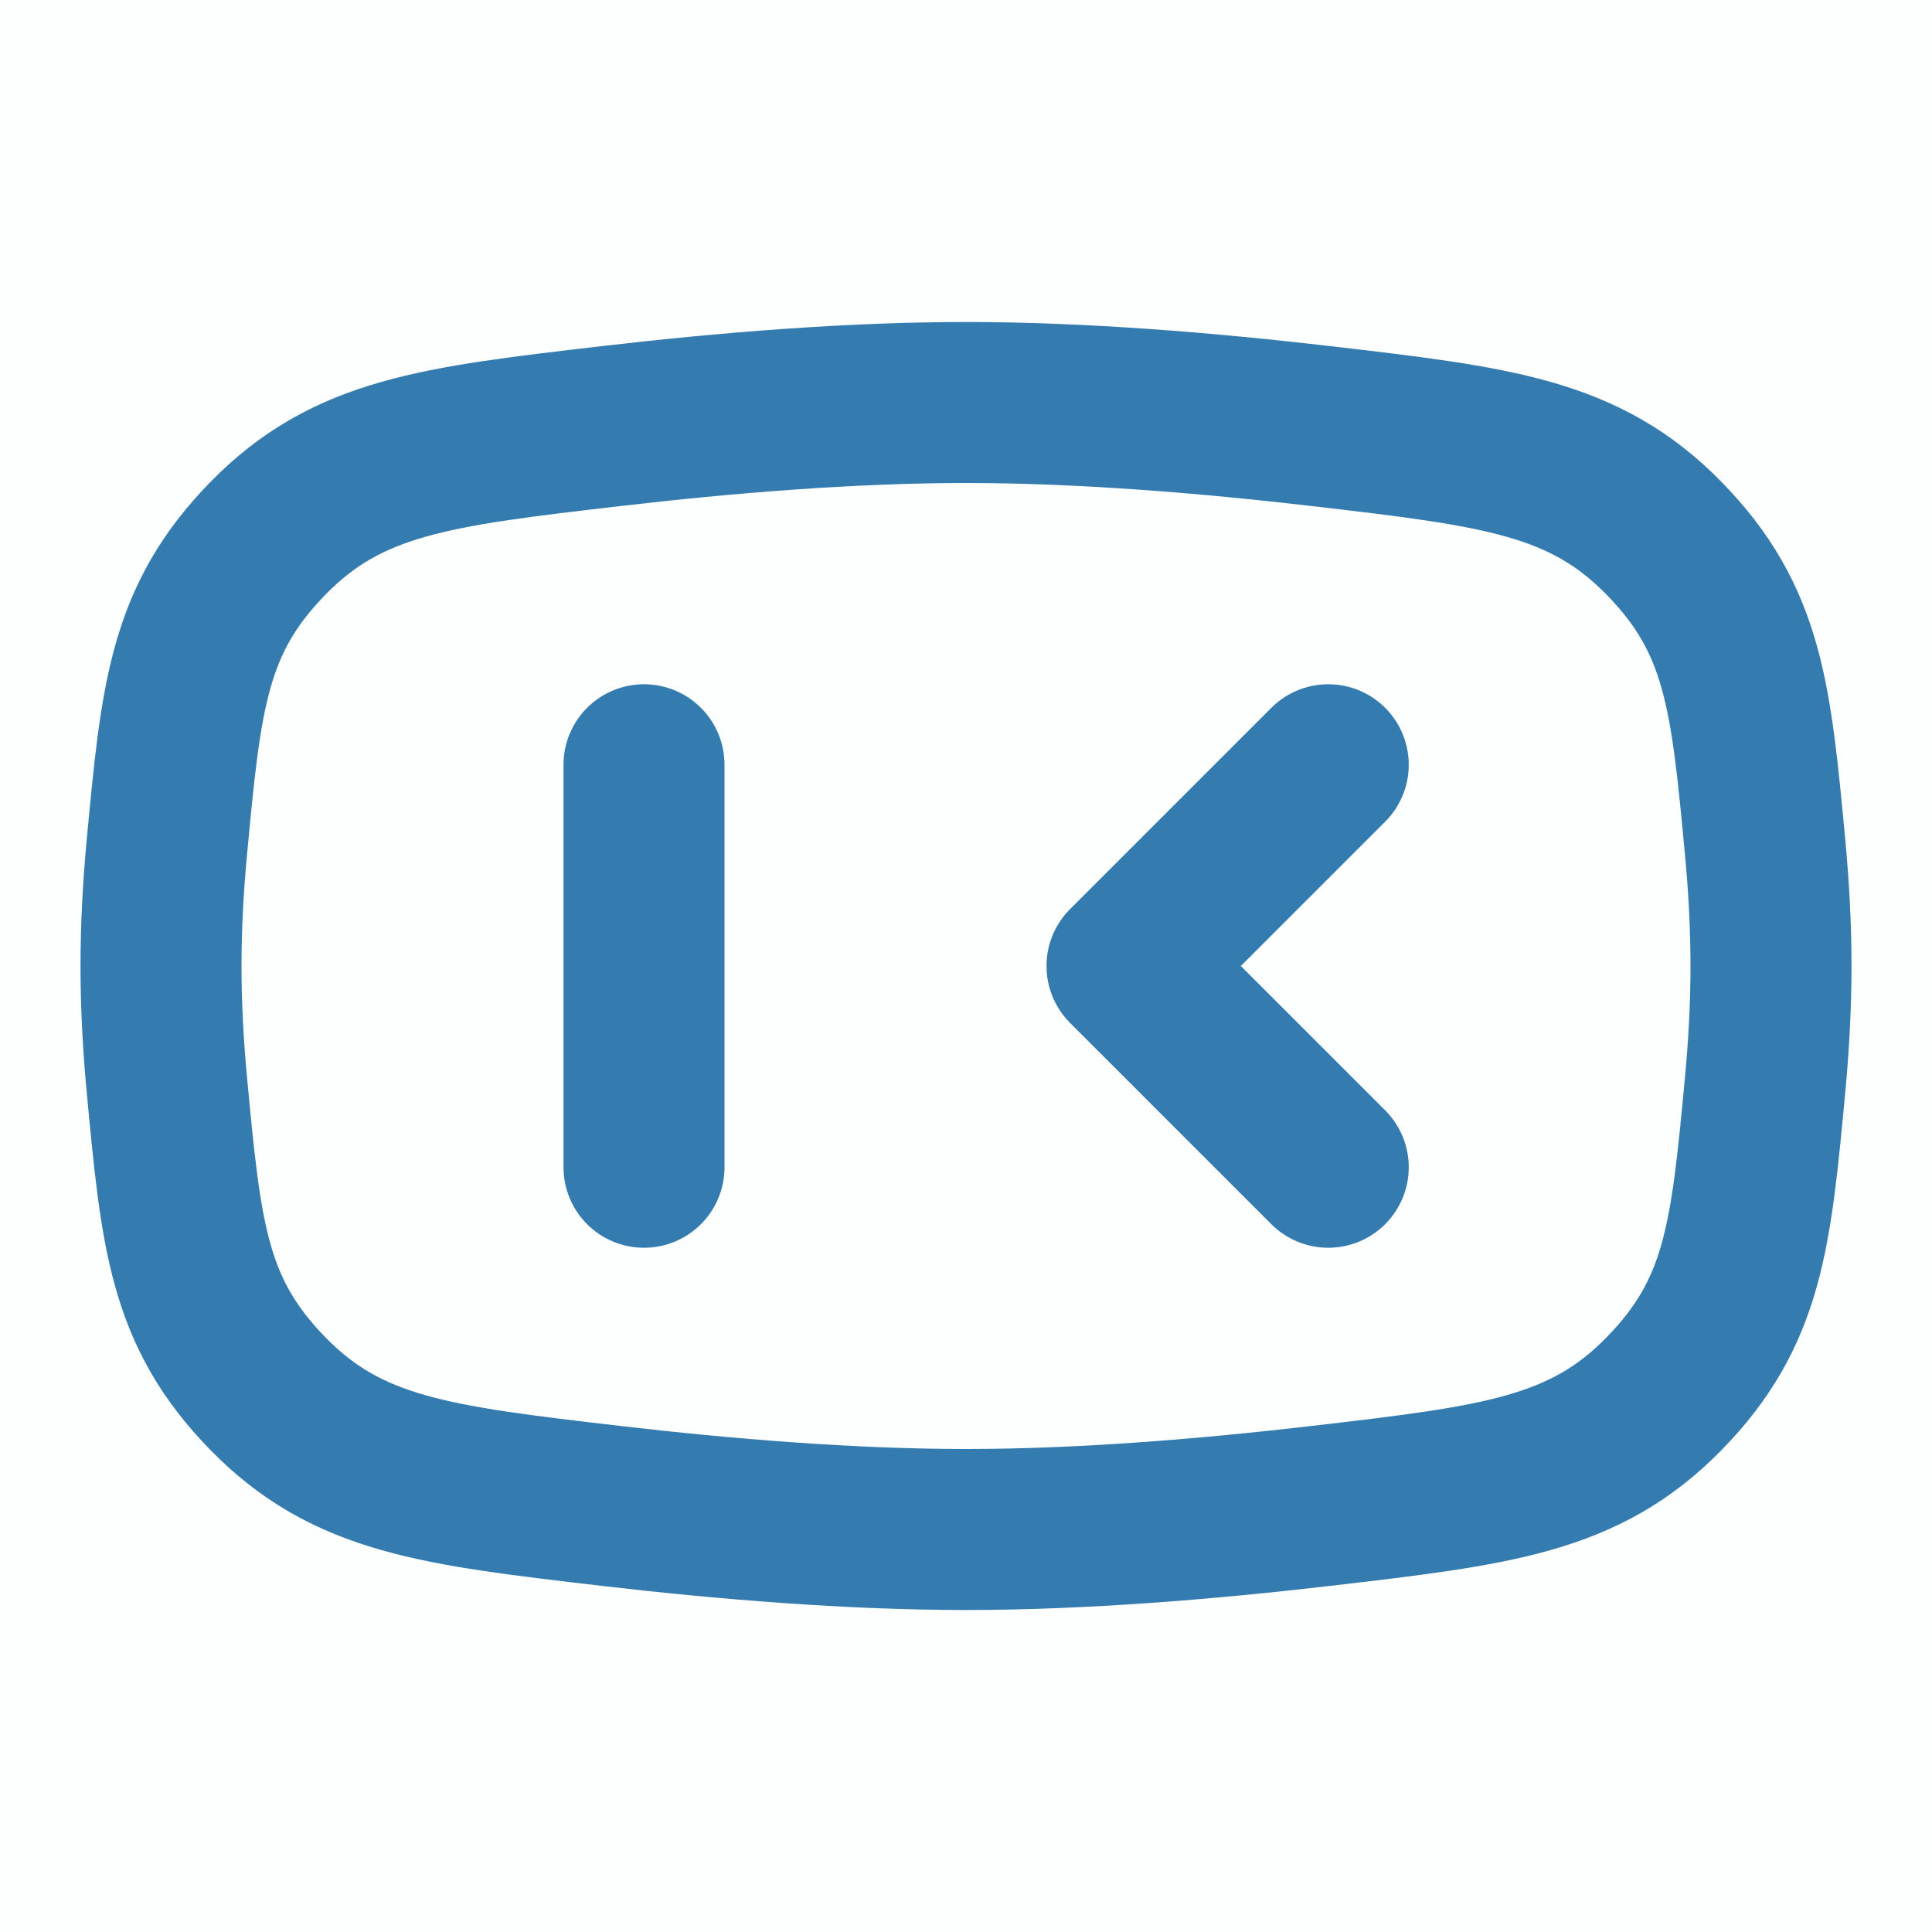<svg xmlns="http://www.w3.org/2000/svg" viewBox="0 0 48 48" width="57" height="57" style="border-color: rgba(187,187,187,1);border-width: 0px;border-style: solid" filter="none">
    
    <g>
    <rect width="48" height="48" fill="rgba(52.02,123.93,174.93,1)" fill-opacity="0.01" stroke="none"></rect><path d="M4.143 21.081C4.498 17.294 4.676 15.401 6.656 13.375C8.636 11.35 10.815 11.095 15.173 10.587C18.004 10.257 21.131 10 24 10C26.869 10 29.996 10.257 32.827 10.587C37.185 11.095 39.364 11.35 41.344 13.375C43.324 15.401 43.502 17.294 43.857 21.081C43.946 22.036 44 23.018 44 24C44 24.982 43.946 25.964 43.857 26.919C43.502 30.706 43.324 32.599 41.344 34.625C39.364 36.65 37.185 36.904 32.827 37.413C29.996 37.743 26.869 38 24 38C21.131 38 18.004 37.743 15.173 37.413C10.815 36.904 8.636 36.65 6.656 34.625C4.676 32.599 4.498 30.706 4.143 26.919C4.054 25.964 4 24.982 4 24C4 23.018 4.054 22.036 4.143 21.081Z" fill="none" stroke="rgba(52.02,123.93,174.93,1)" stroke-width="4" stroke-linecap="round" stroke-linejoin="round"></path><path d="M16 19V29" stroke="rgba(52.02,123.93,174.93,1)" stroke-width="4" stroke-linecap="round" stroke-linejoin="round" fill="none"></path><path d="M33 19L28 24L33 29" stroke="rgba(52.02,123.93,174.93,1)" stroke-width="4" stroke-linecap="round" stroke-linejoin="round" fill="none"></path>
    </g>
  </svg>